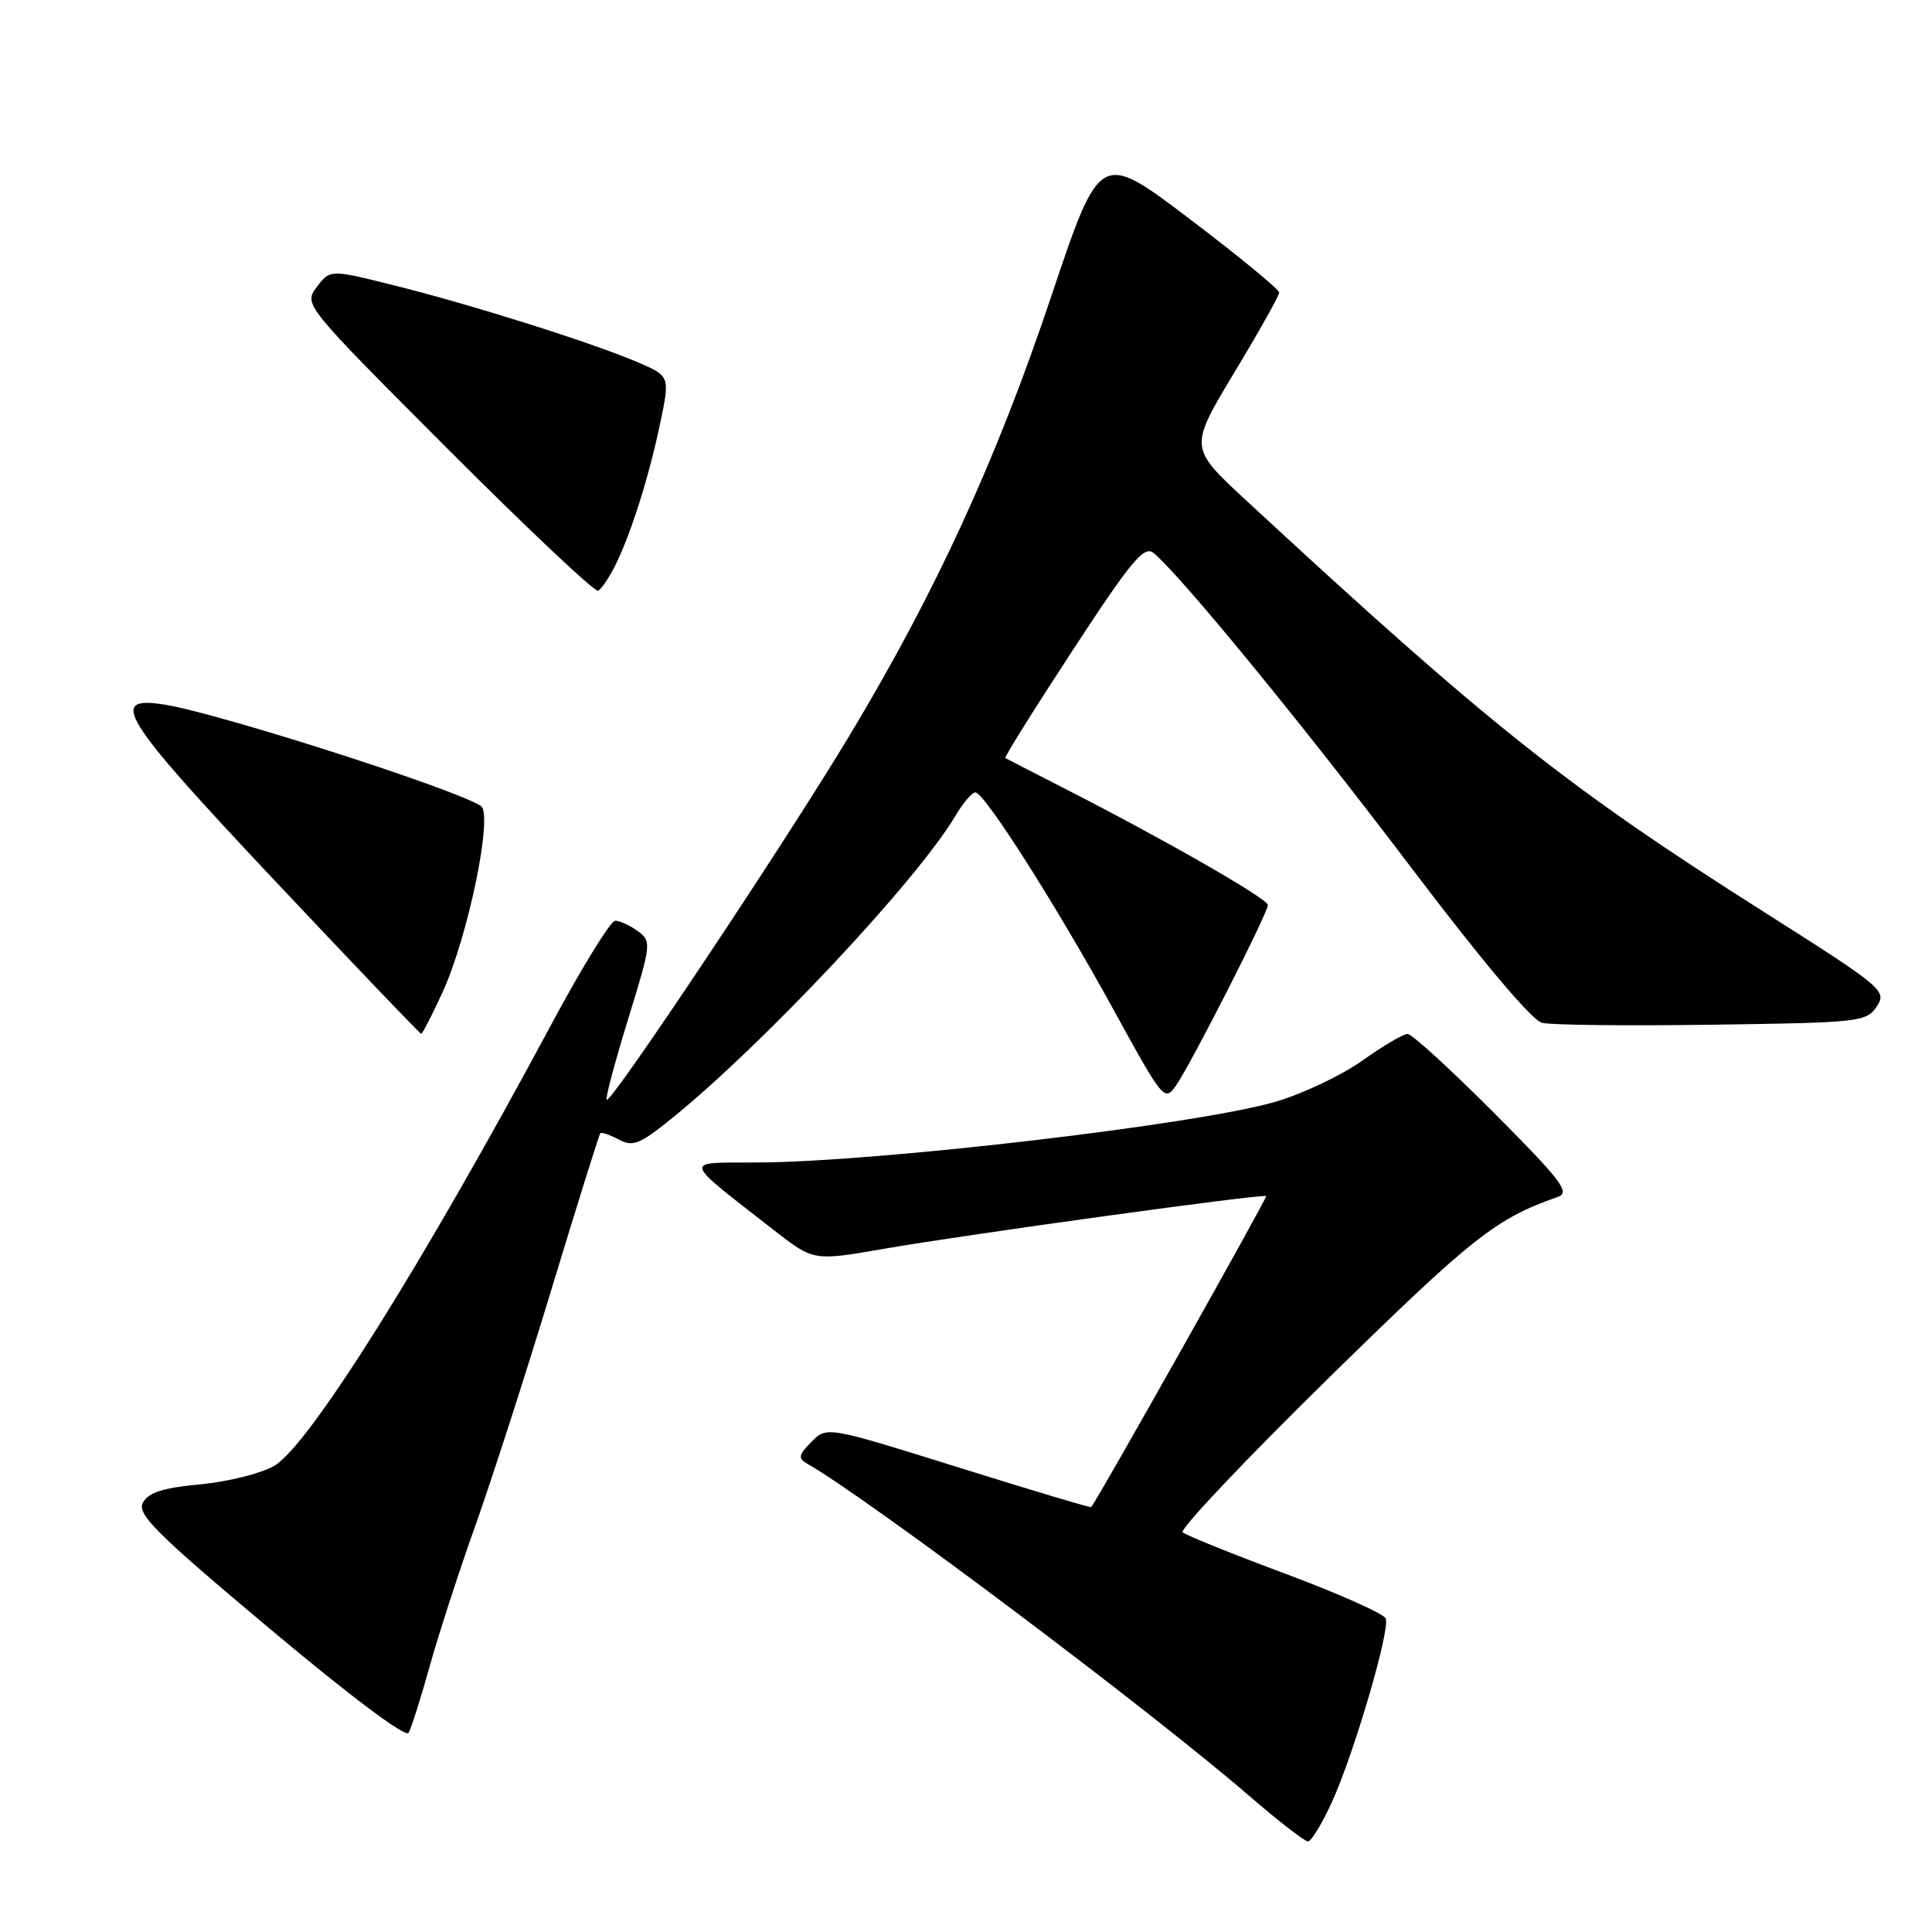 <?xml version="1.0" encoding="UTF-8" standalone="no"?>
<!DOCTYPE svg PUBLIC "-//W3C//DTD SVG 1.1//EN" "http://www.w3.org/Graphics/SVG/1.1/DTD/svg11.dtd" >
<svg xmlns="http://www.w3.org/2000/svg" xmlns:xlink="http://www.w3.org/1999/xlink" version="1.1" viewBox="0 0 256 256">
 <g >
 <path fill="currentColor"
d=" M 176.50 238.75 C 179.43 232.31 184.21 216.00 183.62 214.46 C 183.39 213.84 177.41 211.18 170.35 208.54 C 163.28 205.91 157.15 203.43 156.71 203.04 C 156.28 202.65 165.01 193.43 176.11 182.54 C 195.15 163.88 198.20 161.47 206.44 158.59 C 208.10 158.01 206.87 156.40 197.96 147.46 C 192.23 141.71 187.08 137.00 186.51 137.00 C 185.95 137.00 183.25 138.59 180.51 140.54 C 177.77 142.49 172.60 144.94 169.01 145.99 C 158.68 149.01 116.30 153.97 100.28 154.04 C 90.38 154.08 90.19 153.36 102.65 163.08 C 107.81 167.09 107.81 167.09 117.15 165.47 C 128.01 163.58 167.37 158.15 167.77 158.49 C 167.97 158.65 145.66 198.32 144.59 199.70 C 144.51 199.81 136.59 197.44 127.00 194.44 C 109.56 188.99 109.56 188.99 107.53 191.05 C 105.79 192.81 105.71 193.23 107.00 193.97 C 115.21 198.67 152.69 226.84 165.51 237.95 C 169.36 241.27 172.86 243.99 173.31 244.00 C 173.75 244.00 175.19 241.64 176.50 238.75 Z  M 56.92 220.85 C 58.09 216.64 60.81 208.25 62.97 202.20 C 65.13 196.14 69.68 182.04 73.07 170.85 C 76.47 159.66 79.38 150.35 79.54 150.17 C 79.70 149.99 80.80 150.36 81.98 150.99 C 83.84 151.98 84.75 151.63 88.81 148.36 C 100.96 138.59 121.55 116.64 126.60 108.10 C 127.61 106.40 128.79 105.00 129.24 105.00 C 130.45 105.00 140.00 120.03 147.57 133.83 C 154.10 145.74 154.31 146.00 155.83 143.84 C 157.81 141.00 168.00 120.98 168.00 119.92 C 168.00 119.09 154.16 111.16 141.00 104.45 C 136.88 102.34 133.37 100.54 133.21 100.44 C 133.05 100.34 137.07 93.91 142.14 86.16 C 149.94 74.24 151.60 72.25 152.86 73.28 C 156.40 76.19 172.67 96.04 186.83 114.75 C 196.34 127.31 202.98 135.20 204.33 135.53 C 205.52 135.83 215.67 135.94 226.88 135.78 C 246.43 135.51 247.32 135.41 248.68 133.36 C 250.05 131.29 249.53 130.86 233.80 120.88 C 207.58 104.26 197.27 96.06 165.03 66.22 C 157.57 59.31 157.57 59.31 163.53 49.40 C 166.82 43.96 169.50 39.17 169.50 38.76 C 169.50 38.35 164.16 33.96 157.63 29.01 C 145.76 20.01 145.76 20.01 139.30 39.26 C 132.00 61.03 123.95 78.54 112.54 97.50 C 103.95 111.79 80.95 146.28 80.39 145.73 C 80.20 145.53 81.47 140.74 83.22 135.07 C 86.31 125.06 86.35 124.73 84.51 123.38 C 83.47 122.62 82.12 122.00 81.52 122.00 C 80.92 122.00 77.12 128.15 73.09 135.67 C 56.00 167.54 40.94 191.55 36.34 194.23 C 34.63 195.23 30.23 196.33 26.57 196.68 C 21.60 197.14 19.67 197.76 18.94 199.10 C 18.12 200.64 20.59 203.10 35.74 215.81 C 46.38 224.74 53.76 230.27 54.14 229.61 C 54.50 229.00 55.74 225.06 56.92 220.85 Z  M 58.64 131.48 C 62.05 124.02 65.38 107.86 63.72 106.79 C 60.18 104.51 29.19 94.58 21.90 93.38 C 14.21 92.12 15.97 94.97 36.26 116.53 C 46.84 127.77 55.64 136.98 55.81 136.98 C 55.97 136.99 57.25 134.52 58.64 131.48 Z  M 81.39 75.19 C 83.47 71.14 85.96 63.34 87.45 56.21 C 88.79 49.84 88.79 49.84 84.50 48.00 C 78.52 45.43 62.80 40.47 52.45 37.87 C 43.74 35.69 43.74 35.69 41.98 38.02 C 40.23 40.35 40.23 40.35 59.36 59.52 C 69.89 70.06 78.84 78.50 79.26 78.28 C 79.67 78.06 80.63 76.66 81.39 75.19 Z "/>
</g>
</svg>